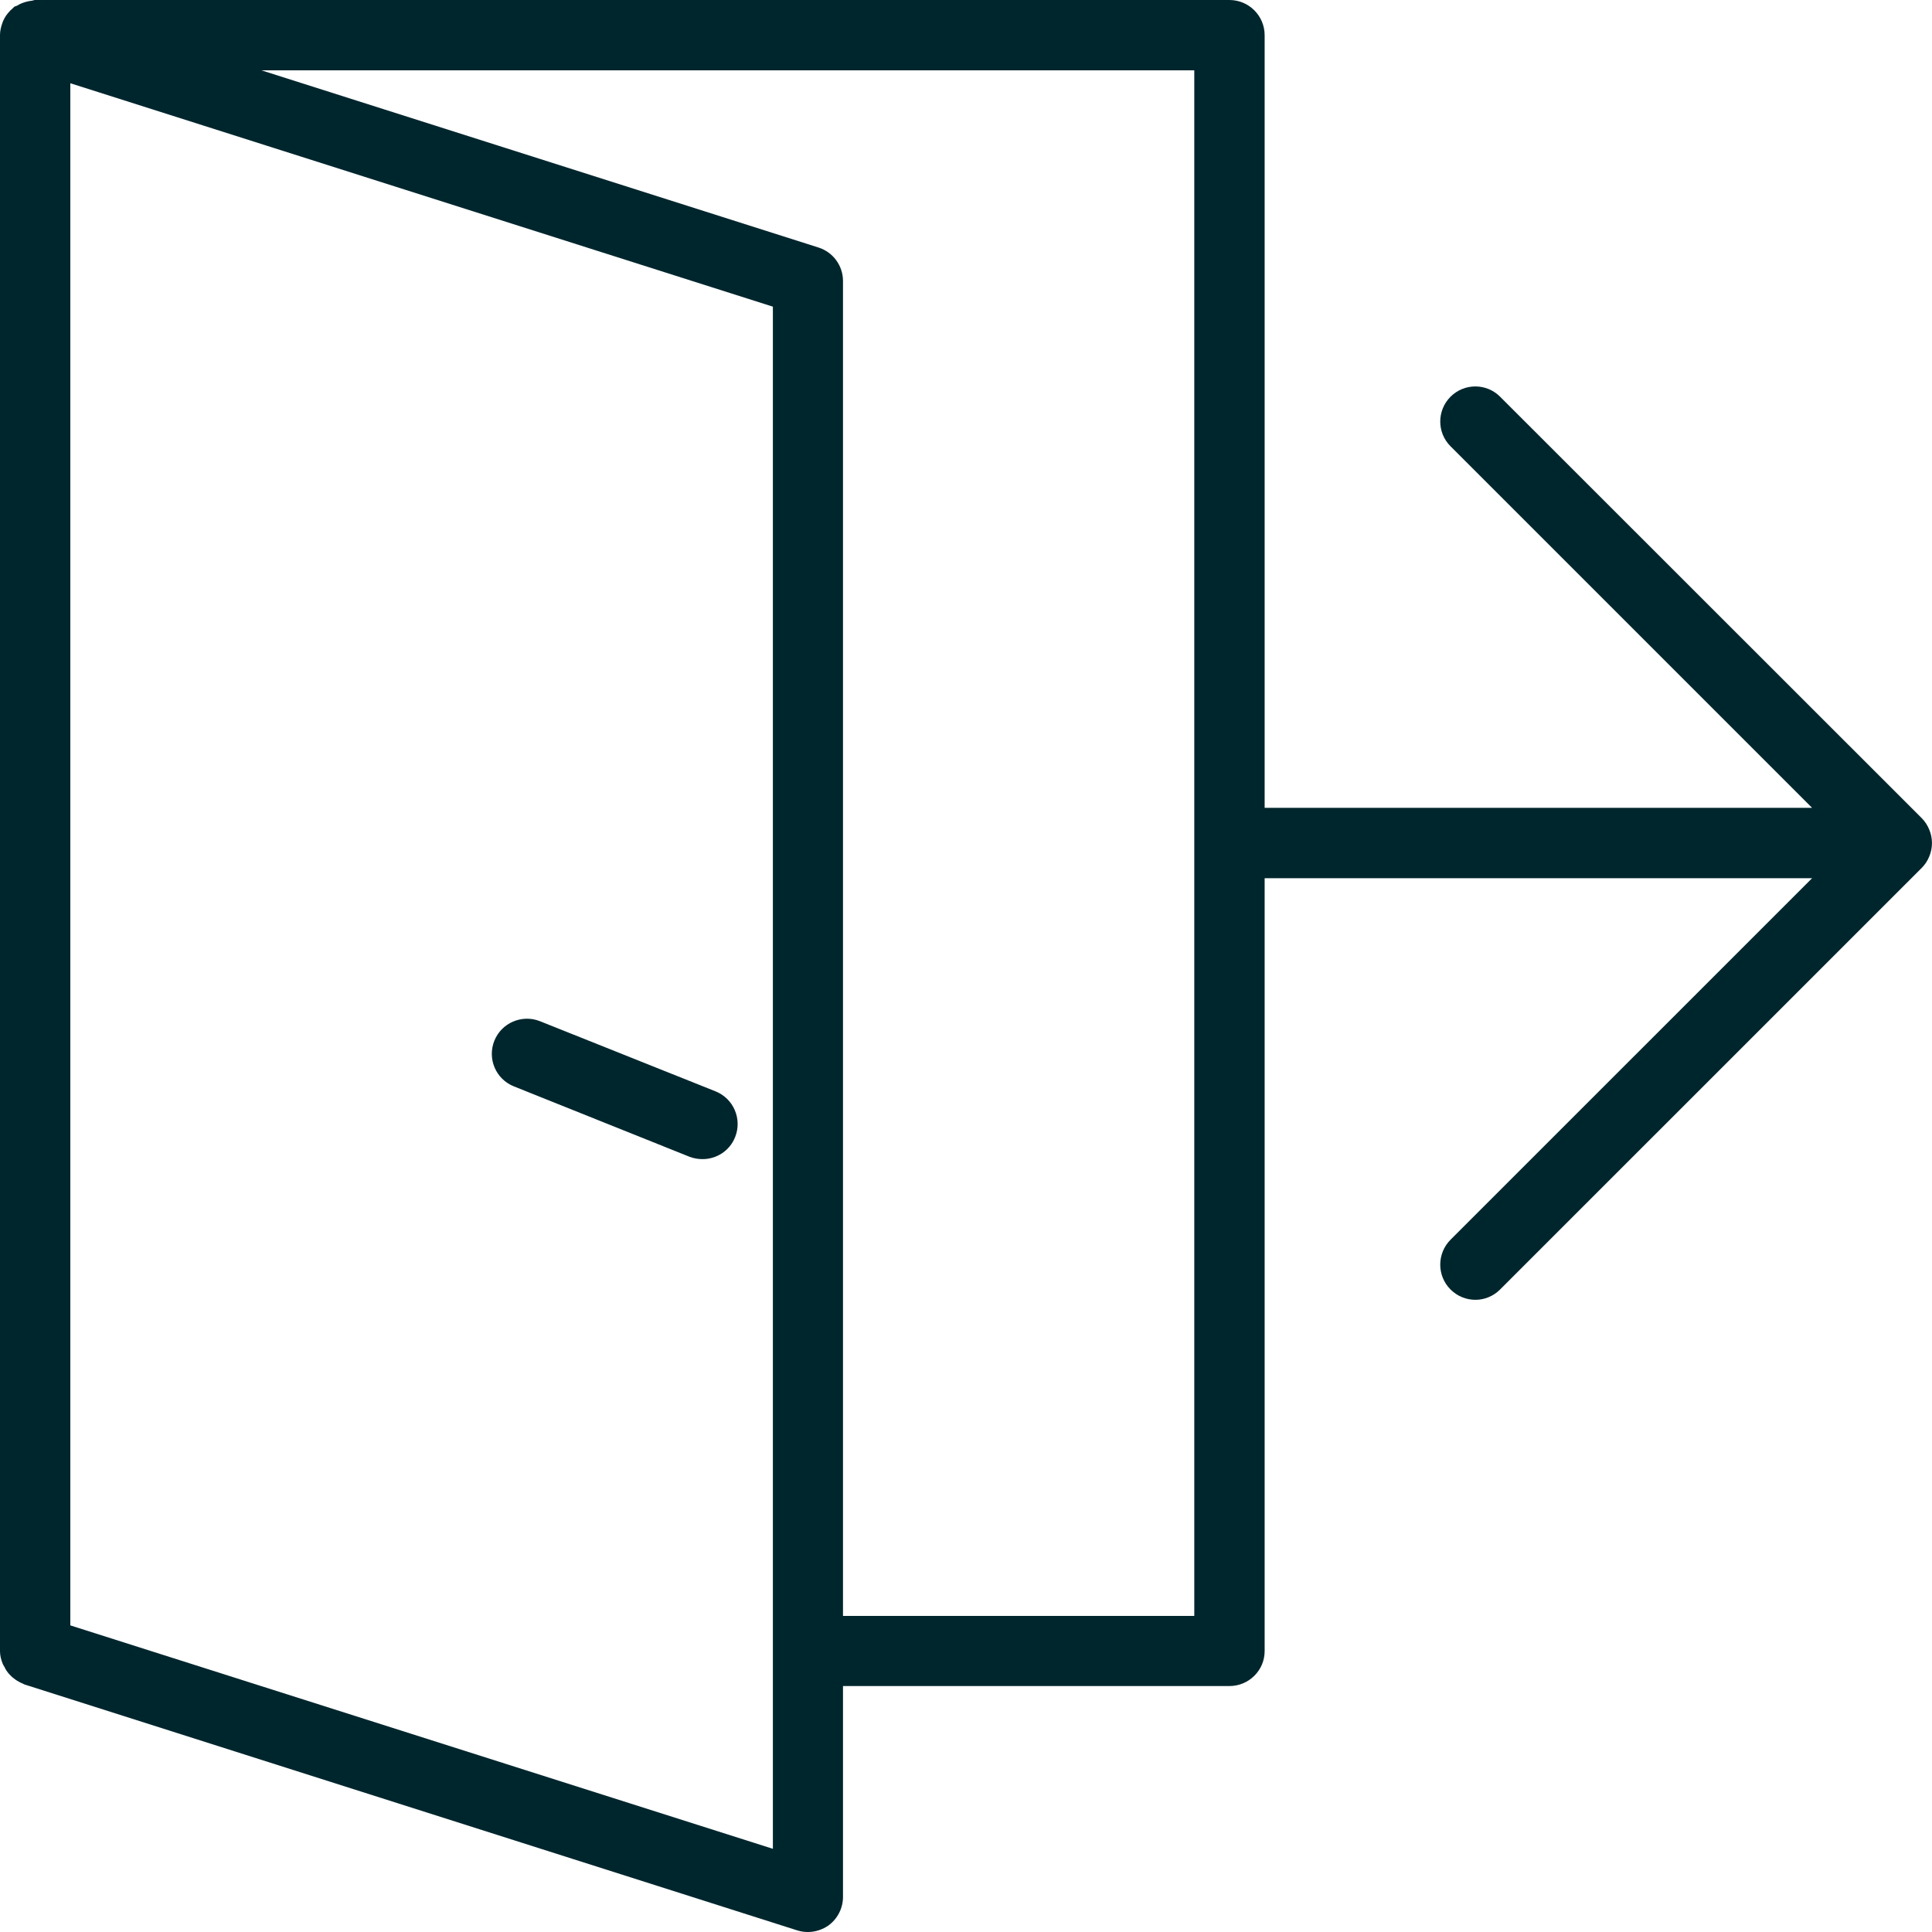 <?xml version="1.0" encoding="UTF-8"?>
<!DOCTYPE svg PUBLIC "-//W3C//DTD SVG 1.1//EN" "http://www.w3.org/Graphics/SVG/1.1/DTD/svg11.dtd">
<!-- Creator: CorelDRAW X8 -->
<svg xmlns="http://www.w3.org/2000/svg" xml:space="preserve" width="82px" height="82px" version="1.1" shape-rendering="geometricPrecision" text-rendering="geometricPrecision" image-rendering="optimizeQuality" fill-rule="evenodd" clip-rule="evenodd"
viewBox="0 0 38411 38411"
 xmlns:xlink="http://www.w3.org/1999/xlink">
 <g id="Слой_x0020_1">
  <g id="_1274749600">
   <path fill="#00262D" fill-rule="nonzero" d="M38357 17027c71,-170 71,-362 0,-532 -35,-86 -86,-164 -150,-229l-8383 -8379c-272,-272 -712,-272 -985,0 -273,274 -273,714 0,986l7188 7188 -10884 0 0 -15361c0,-387 -315,-700 -700,-700l-23744 0 -4 0c-22,1 -38,11 -60,14 -38,4 -72,10 -110,20 -65,18 -126,41 -180,75 -21,14 -42,14 -59,24 -20,17 -37,37 -57,55 -14,10 -25,20 -35,33 -54,58 -99,120 -130,192 -7,13 -10,27 -16,41 -27,75 -47,155 -48,238l0 8 0 32126 0 8c1,81 21,161 51,237 10,27 24,48 38,71 23,52 54,96 92,140 20,21 40,42 61,61 41,35 85,66 137,94 23,12 47,27 75,36 13,4 20,14 34,17l15366 4890c64,20 132,30 197,31l10 0 7 0c144,-1 288,-49 406,-132 180,-134 286,-342 286,-567l0 -4191 7683 0c385,0 700,-310 700,-695l0 -15366 10884 0 -7188 7187c-273,274 -273,718 0,990 136,136 314,205 495,205 177,0 354,-69 490,-205l8383 -8382c64,-65 115,-140 150,-228zm-22991 19730l-13968 -4442 0 -30660 13968 4442 0 30660zm8378 -4630l-6984 0 0 -26542c0,-302 -197,-572 -487,-664l-11076 -3523 18547 0 0 30729z"/>
   <path fill="#00262D" fill-rule="nonzero" d="M14227 21698l-3492 -1395c-355,-142 -764,31 -907,389 -143,358 30,764 389,907l3491 1399c86,33 174,47 260,47 276,0 538,-163 647,-437 144,-358 -30,-766 -388,-910z"/>
  </g>
 </g>
</svg>
